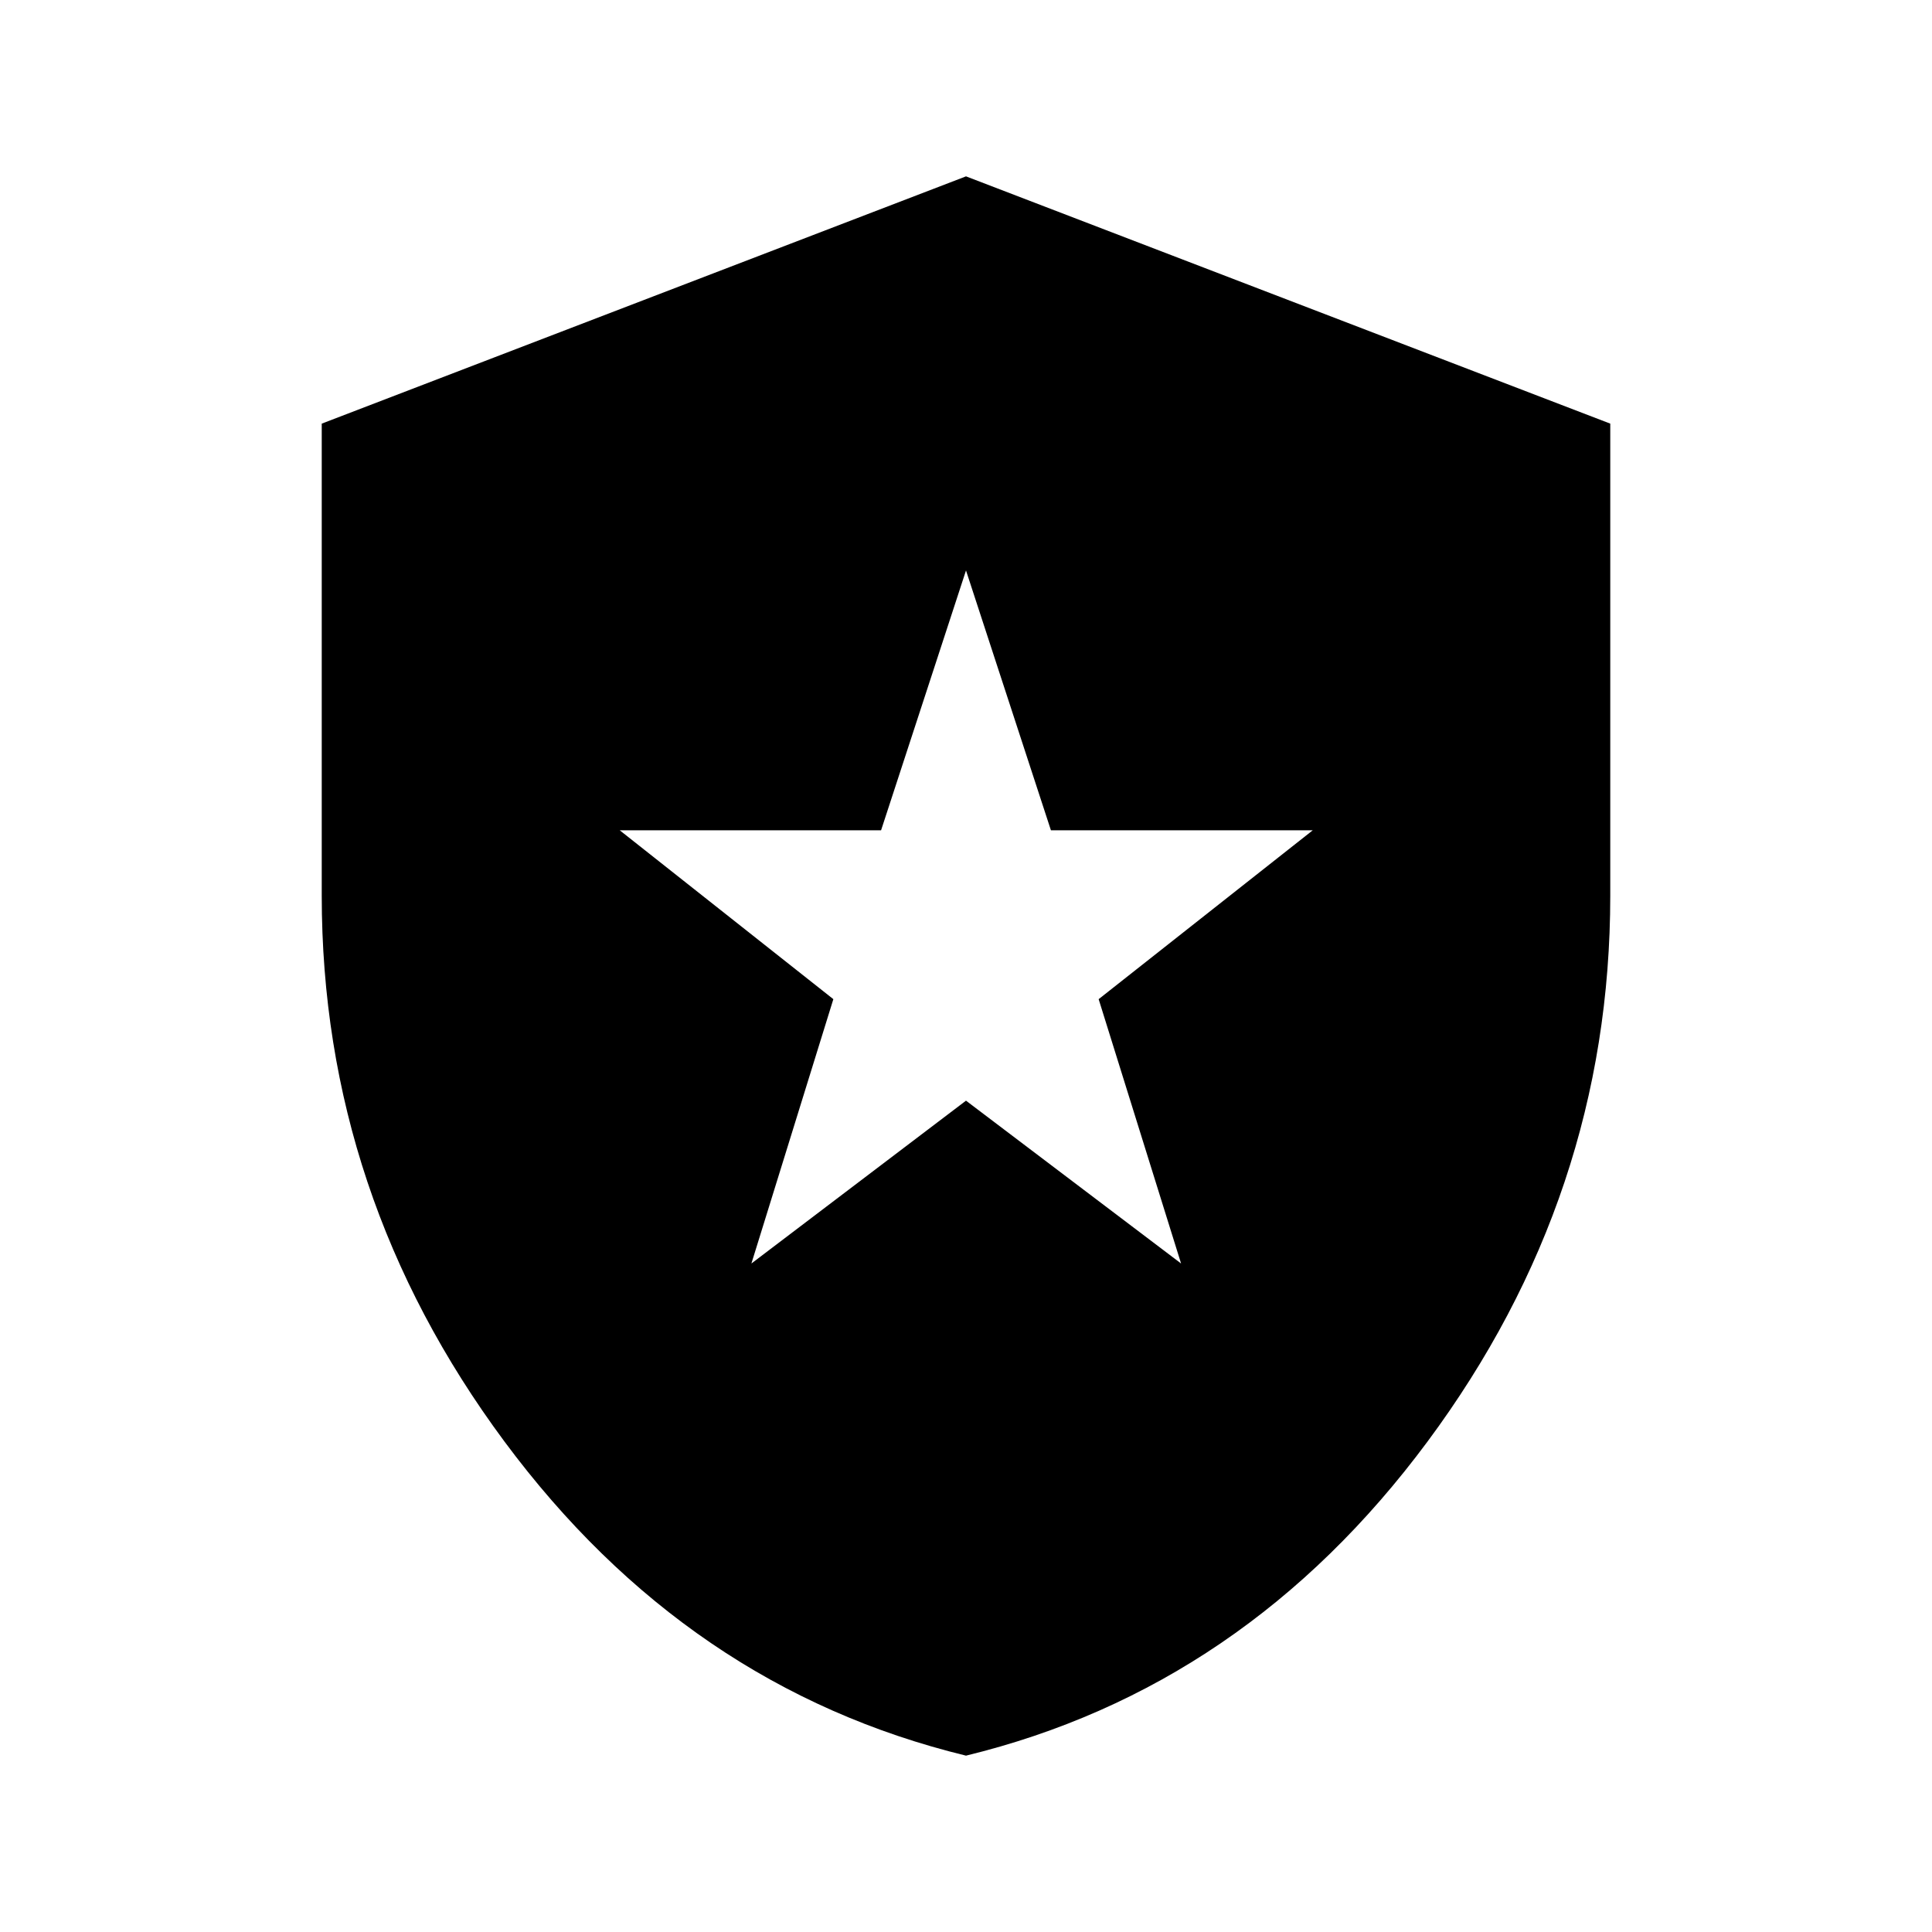 <svg xmlns="http://www.w3.org/2000/svg" height="20" viewBox="0 -960 960 960" width="20"><path d="M373.37-332.174 480-413.087l106.87 80.913-40.957-131.348 106.391-83.913H522.196L480-676.544l-42.196 129.109H307.935l106.152 83.913-40.717 131.348ZM480-87.63Q341.413-121.348 250.641-243.74 159.869-366.13 159.869-515v-234.5L480-872.37 800.131-749.5V-515q0 148.87-90.772 271.261Q618.587-121.348 480-87.63Z"/></svg>
